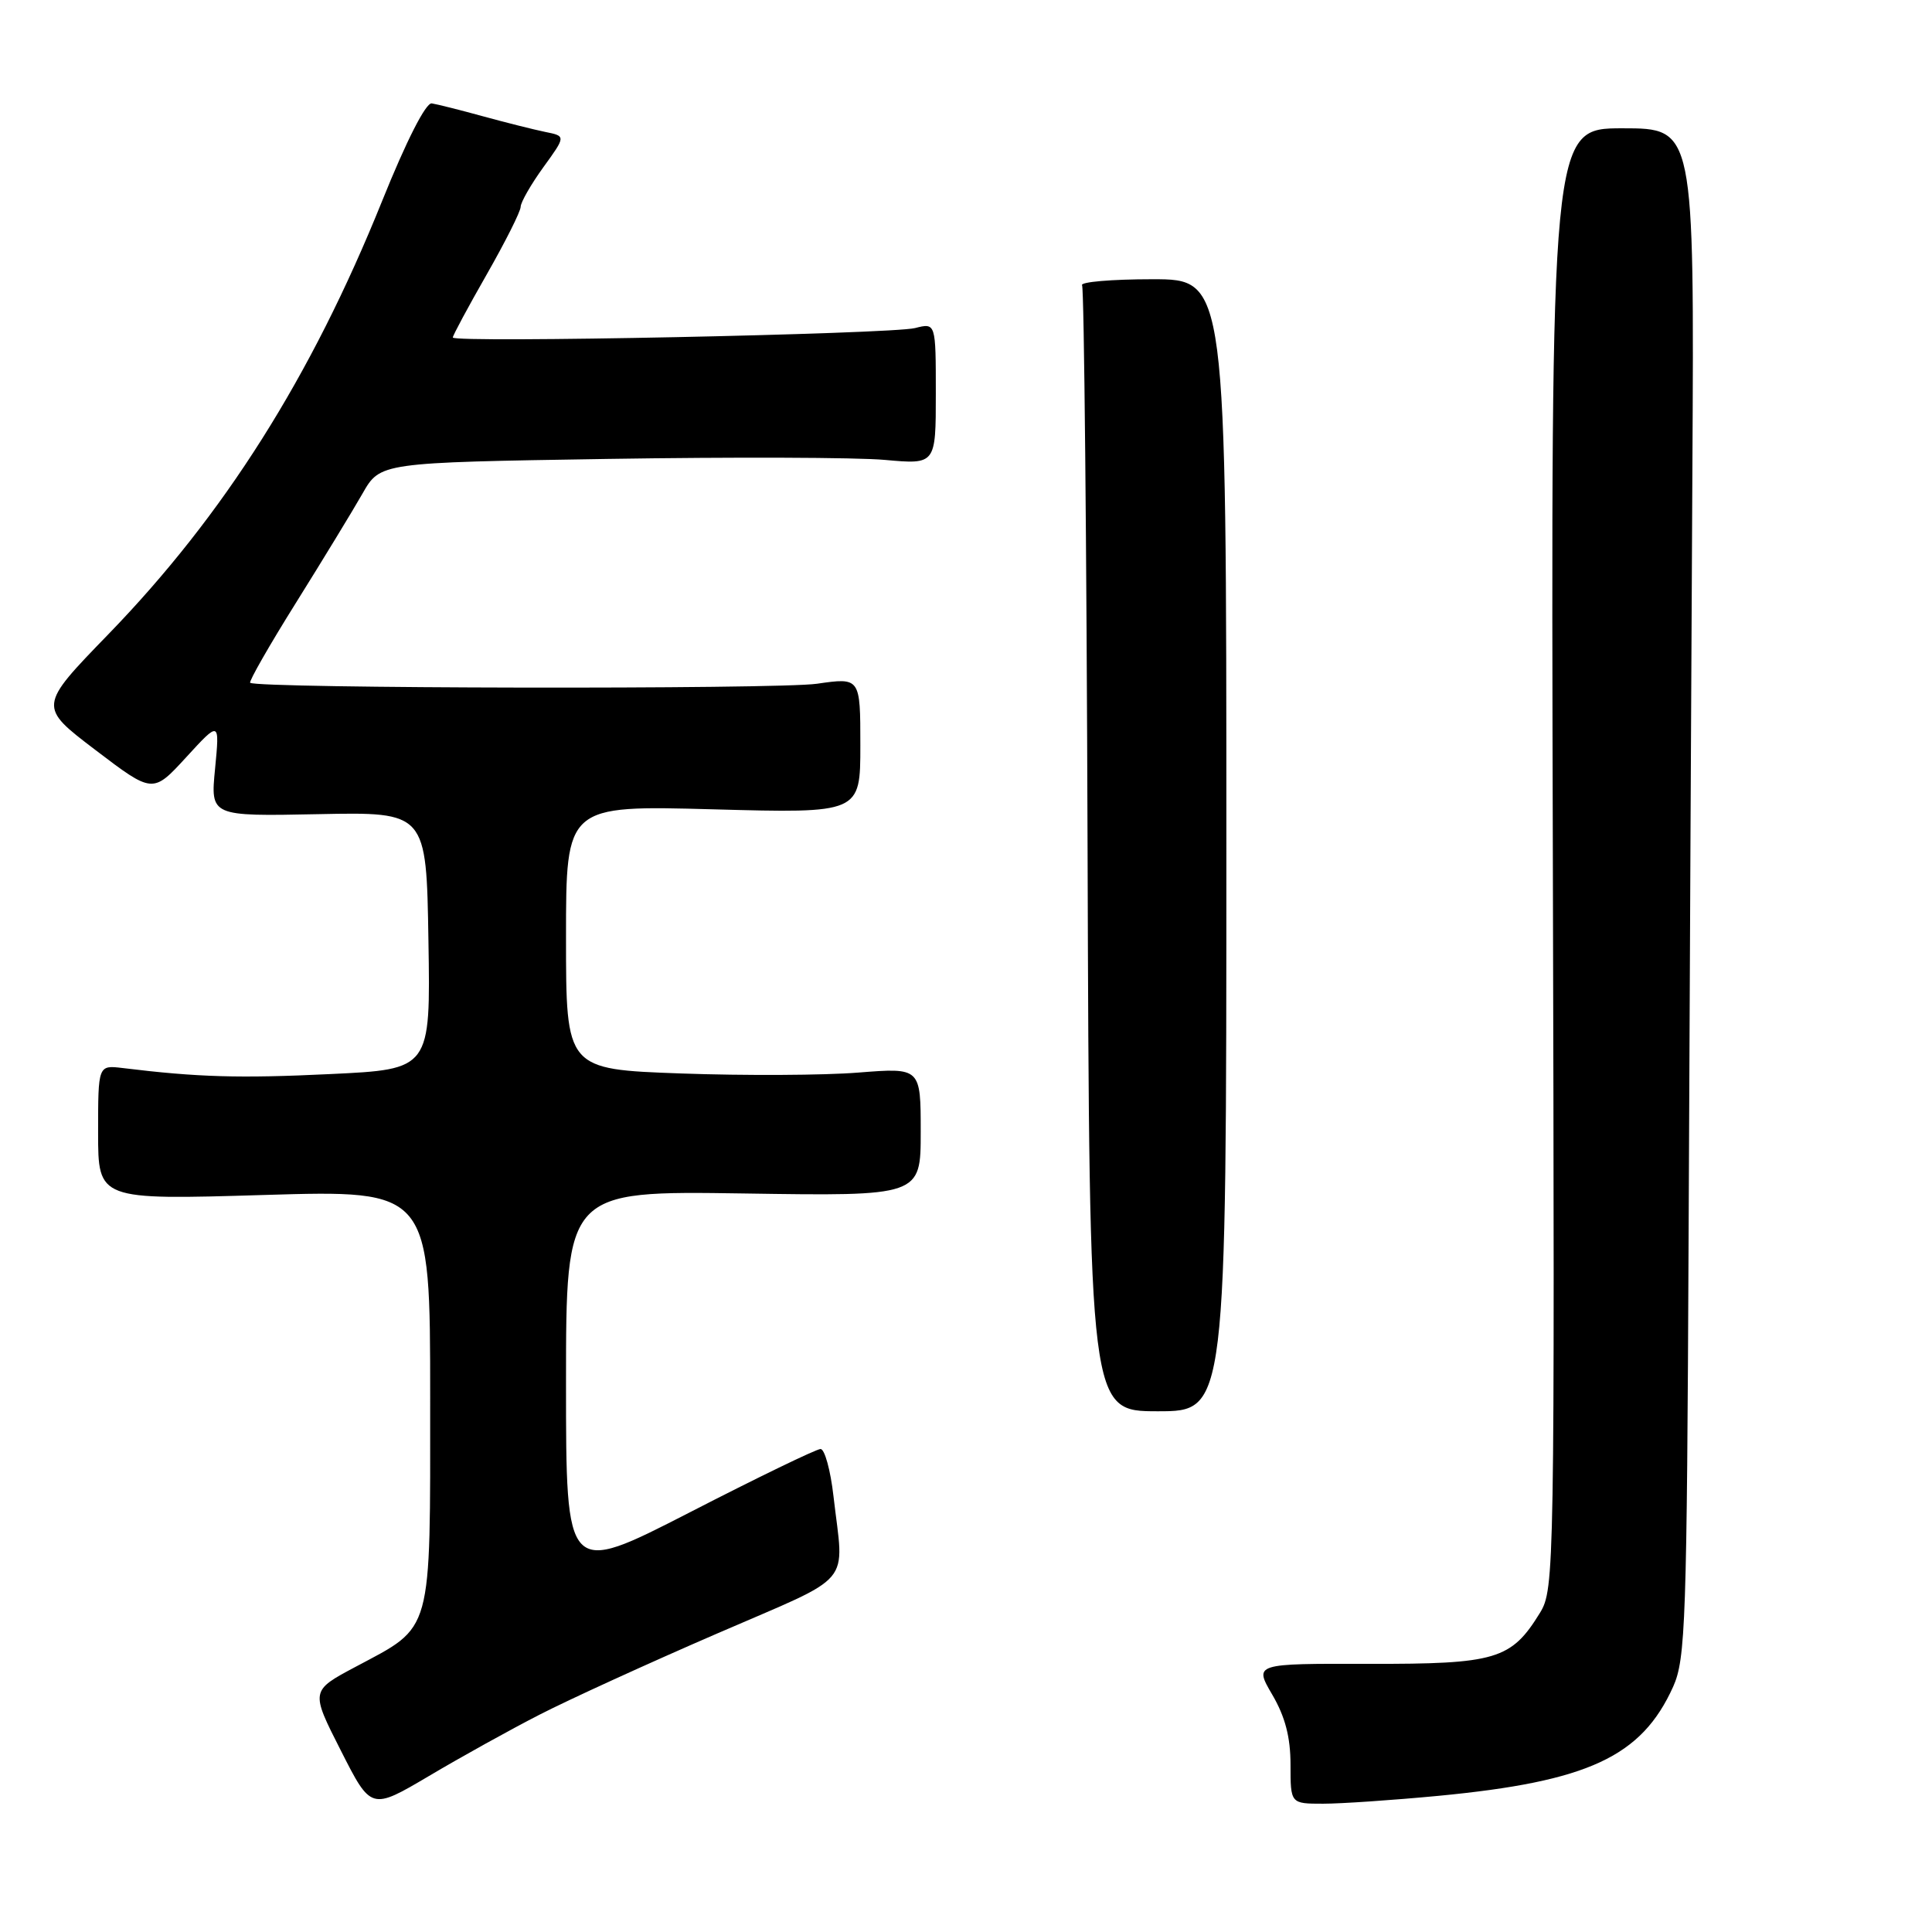 <?xml version="1.0" encoding="UTF-8" standalone="no"?>
<!DOCTYPE svg PUBLIC "-//W3C//DTD SVG 1.1//EN" "http://www.w3.org/Graphics/SVG/1.1/DTD/svg11.dtd" >
<svg xmlns="http://www.w3.org/2000/svg" xmlns:xlink="http://www.w3.org/1999/xlink" version="1.1" viewBox="0 0 256 256">
 <g >
 <path fill="currentColor"
d=" M 71.50 227.20 C 75.35 225.22 85.92 220.39 95.00 216.46 C 113.47 208.45 111.83 210.38 110.44 198.25 C 110.05 194.81 109.27 192.00 108.73 192.00 C 108.18 192.00 100.37 195.78 91.37 200.41 C 75.00 208.81 75.00 208.81 75.00 183.30 C 75.00 157.79 75.00 157.79 98.50 158.14 C 122.00 158.50 122.00 158.50 122.00 149.98 C 122.00 141.47 122.00 141.47 113.75 142.12 C 109.21 142.49 98.64 142.54 90.25 142.24 C 75.00 141.69 75.00 141.69 75.00 124.20 C 75.00 106.71 75.00 106.71 94.50 107.24 C 114.00 107.77 114.00 107.77 114.00 98.77 C 114.00 89.77 114.00 89.77 108.25 90.60 C 102.99 91.36 33.96 91.24 33.15 90.47 C 32.96 90.29 35.70 85.49 39.25 79.82 C 42.80 74.14 46.75 67.65 48.04 65.39 C 50.38 61.29 50.38 61.29 80.44 60.81 C 96.97 60.55 113.54 60.60 117.25 60.94 C 124.00 61.55 124.00 61.55 124.00 52.16 C 124.00 42.77 124.00 42.77 121.25 43.47 C 118.07 44.27 60.00 45.47 60.00 44.72 C 60.00 44.45 62.02 40.69 64.49 36.37 C 66.96 32.04 68.99 28.01 68.99 27.40 C 69.00 26.80 70.35 24.44 71.99 22.17 C 74.99 18.03 74.99 18.03 72.24 17.48 C 70.73 17.17 67.03 16.24 64.00 15.41 C 60.98 14.58 57.92 13.81 57.21 13.70 C 56.43 13.58 53.86 18.62 50.63 26.64 C 41.23 49.97 29.69 68.23 14.34 84.06 C 5.07 93.62 5.07 93.62 12.66 99.39 C 20.25 105.16 20.25 105.16 24.68 100.33 C 29.11 95.50 29.11 95.50 28.50 101.84 C 27.88 108.17 27.88 108.17 42.19 107.88 C 56.50 107.59 56.50 107.59 56.77 124.64 C 57.05 141.69 57.05 141.69 43.76 142.32 C 31.76 142.90 26.20 142.74 16.25 141.52 C 13.00 141.13 13.00 141.13 13.00 150.07 C 13.00 159.00 13.00 159.00 35.00 158.34 C 57.00 157.68 57.00 157.68 57.00 185.21 C 57.00 216.92 57.43 215.36 47.14 220.85 C 41.14 224.04 41.14 224.04 45.16 231.95 C 49.17 239.86 49.17 239.86 56.84 235.33 C 61.05 232.83 67.65 229.17 71.50 227.20 Z  M 190.58 237.96 C 210.45 236.06 217.51 232.78 221.70 223.50 C 223.35 219.82 223.52 214.99 223.75 163.50 C 223.89 132.70 224.11 87.14 224.25 62.25 C 224.50 17.00 224.50 17.00 215.00 17.00 C 205.50 17.00 205.50 17.00 205.76 113.75 C 206.01 208.32 205.97 210.57 204.06 213.70 C 200.24 219.91 198.25 220.50 181.37 220.47 C 166.17 220.43 166.17 220.43 168.58 224.55 C 170.29 227.47 171.00 230.18 171.00 233.84 C 171.00 239.00 171.00 239.00 175.33 239.00 C 177.71 239.00 184.57 238.53 190.58 237.96 Z  M 162.50 112.00 C 162.50 37.00 162.50 37.00 152.69 37.00 C 147.30 37.00 143.10 37.36 143.38 37.80 C 143.65 38.24 143.98 71.99 144.11 112.80 C 144.35 187.00 144.35 187.00 153.42 187.00 C 162.50 187.00 162.50 187.00 162.50 112.00 Z "/>
</g>
</svg>